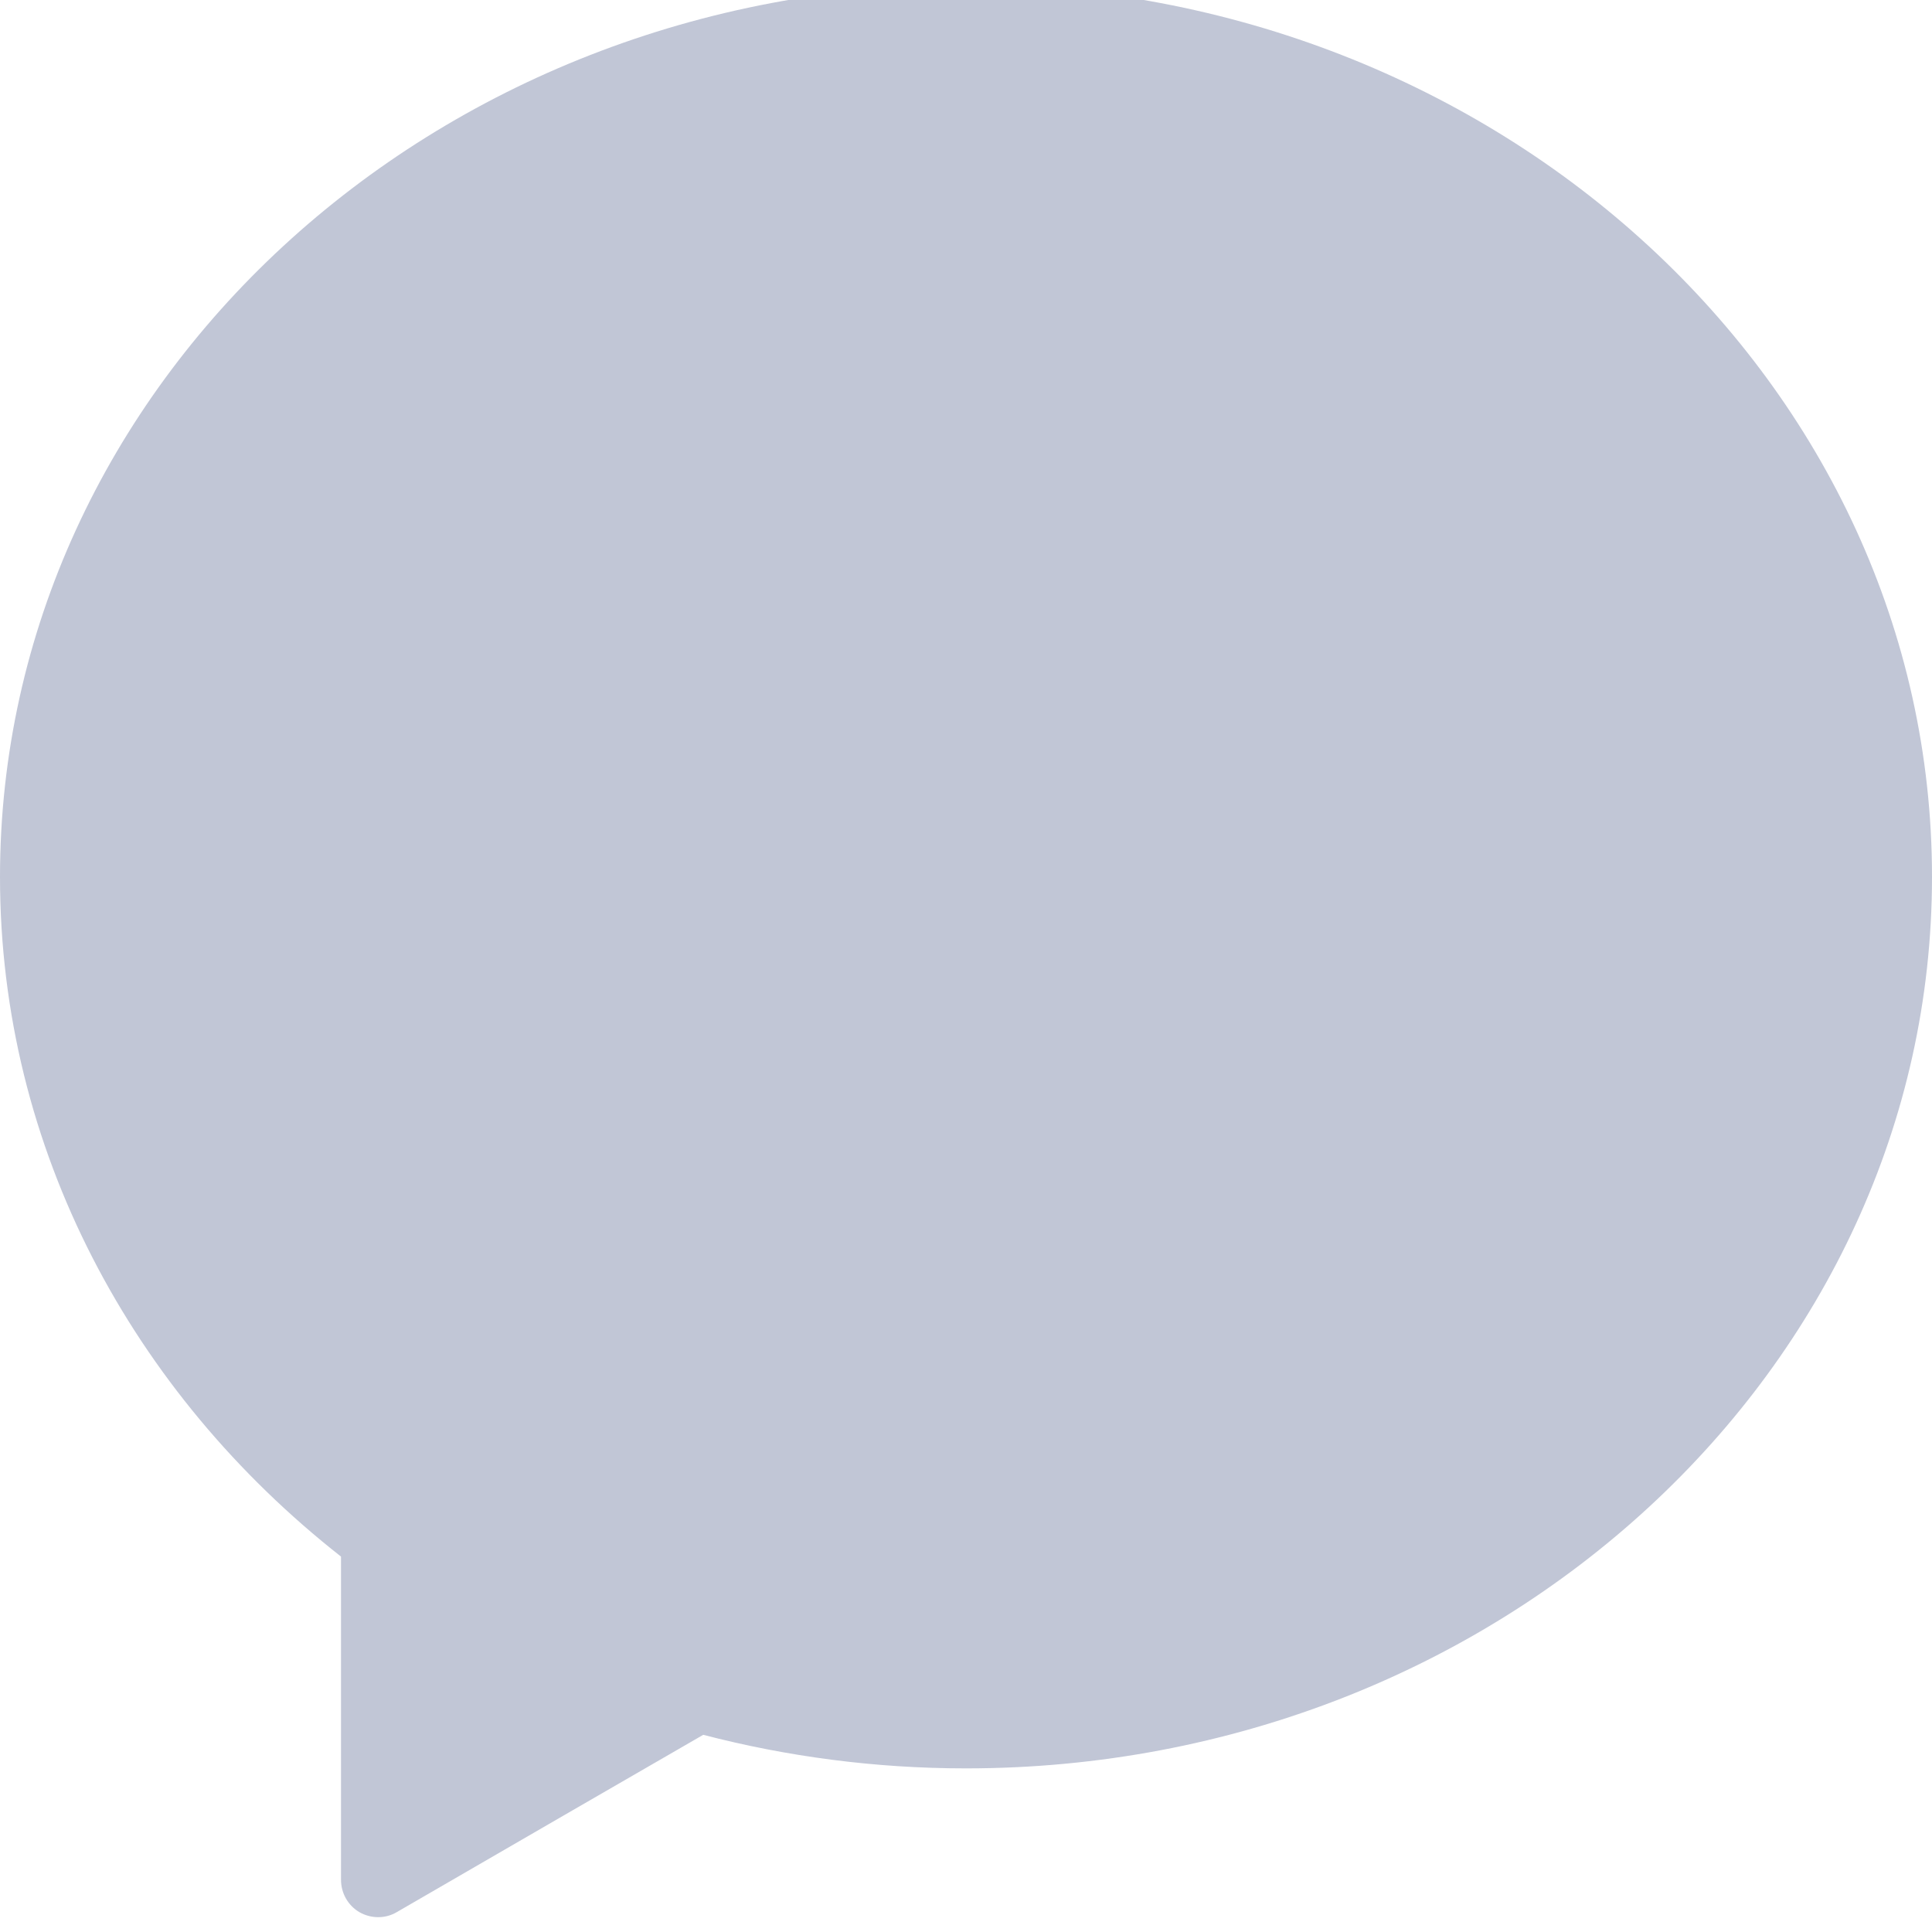 
<svg xmlns="http://www.w3.org/2000/svg" xmlns:xlink="http://www.w3.org/1999/xlink" width="16px" height="16px" viewBox="0 0 16 16" version="1.1">
<g id="surface1">
<path style=" stroke:none;fill-rule:nonzero;fill:#c1c6d6;fill-opacity:1;" d="M 5.824 14.367 C 6.516 14.547 7.246 14.645 8 14.645 C 12.414 14.645 16 11.336 16 7.262 C 16 3.184 12.414 -0.125 8 -0.125 C 3.586 -0.125 0 3.184 0 7.262 C 0 9.516 1.098 11.535 2.824 12.891 L 2.824 15.566 C 2.824 15.68 2.883 15.781 2.977 15.836 C 3.074 15.891 3.191 15.891 3.285 15.836 L 4.668 15.035 Z M 5.824 14.367 "/>
</g>
</svg>

